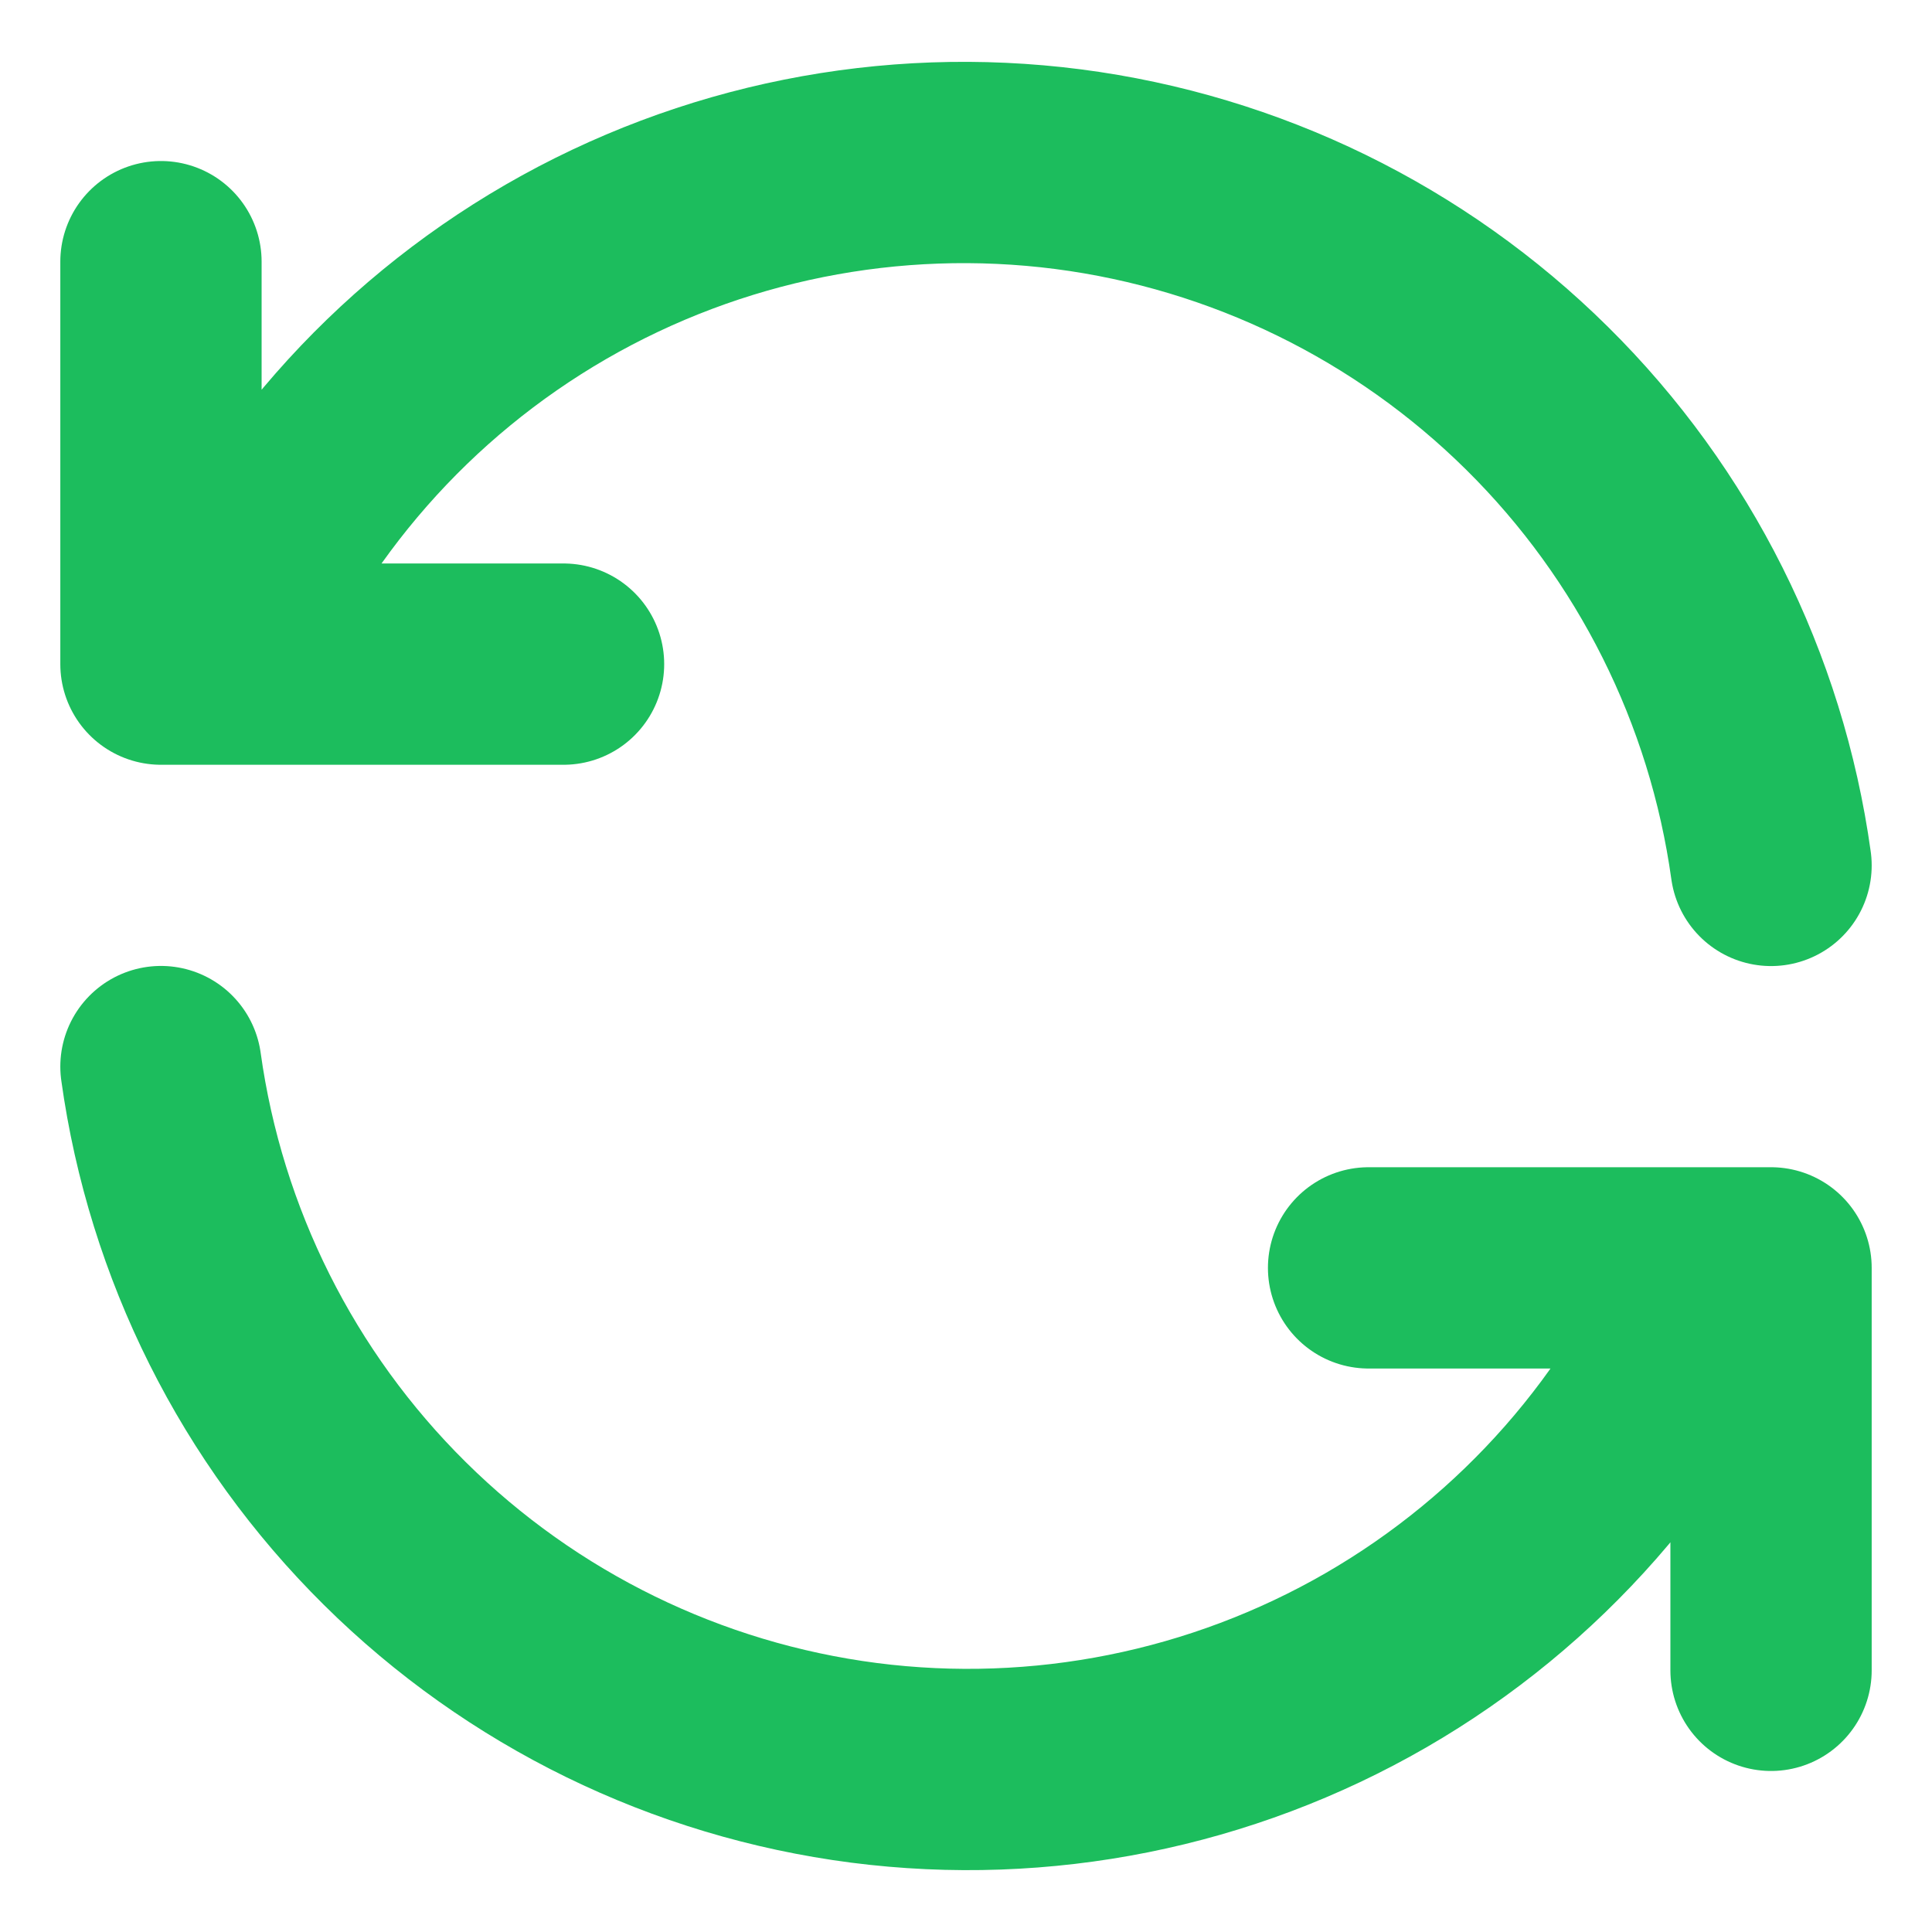 <svg width="16" height="16" viewBox="0 0 16 16" fill="none" xmlns="http://www.w3.org/2000/svg">
<path d="M14.667 7.167C14.463 5.7 13.783 4.341 12.731 3.3C11.679 2.258 10.313 1.591 8.845 1.401C7.376 1.212 5.887 1.51 4.604 2.251C3.322 2.992 2.32 4.133 1.75 5.5M1.333 2.167V5.5H4.667M1.333 8.833C1.537 10.3 2.218 11.659 3.27 12.7C4.322 13.742 5.687 14.409 7.155 14.599C8.624 14.788 10.114 14.489 11.396 13.749C12.678 13.008 13.681 11.867 14.25 10.5M14.667 13.833V10.5H11.334" stroke="#1CBD5D" stroke-width="1.667" stroke-linecap="round" stroke-linejoin="round"/>
</svg>
